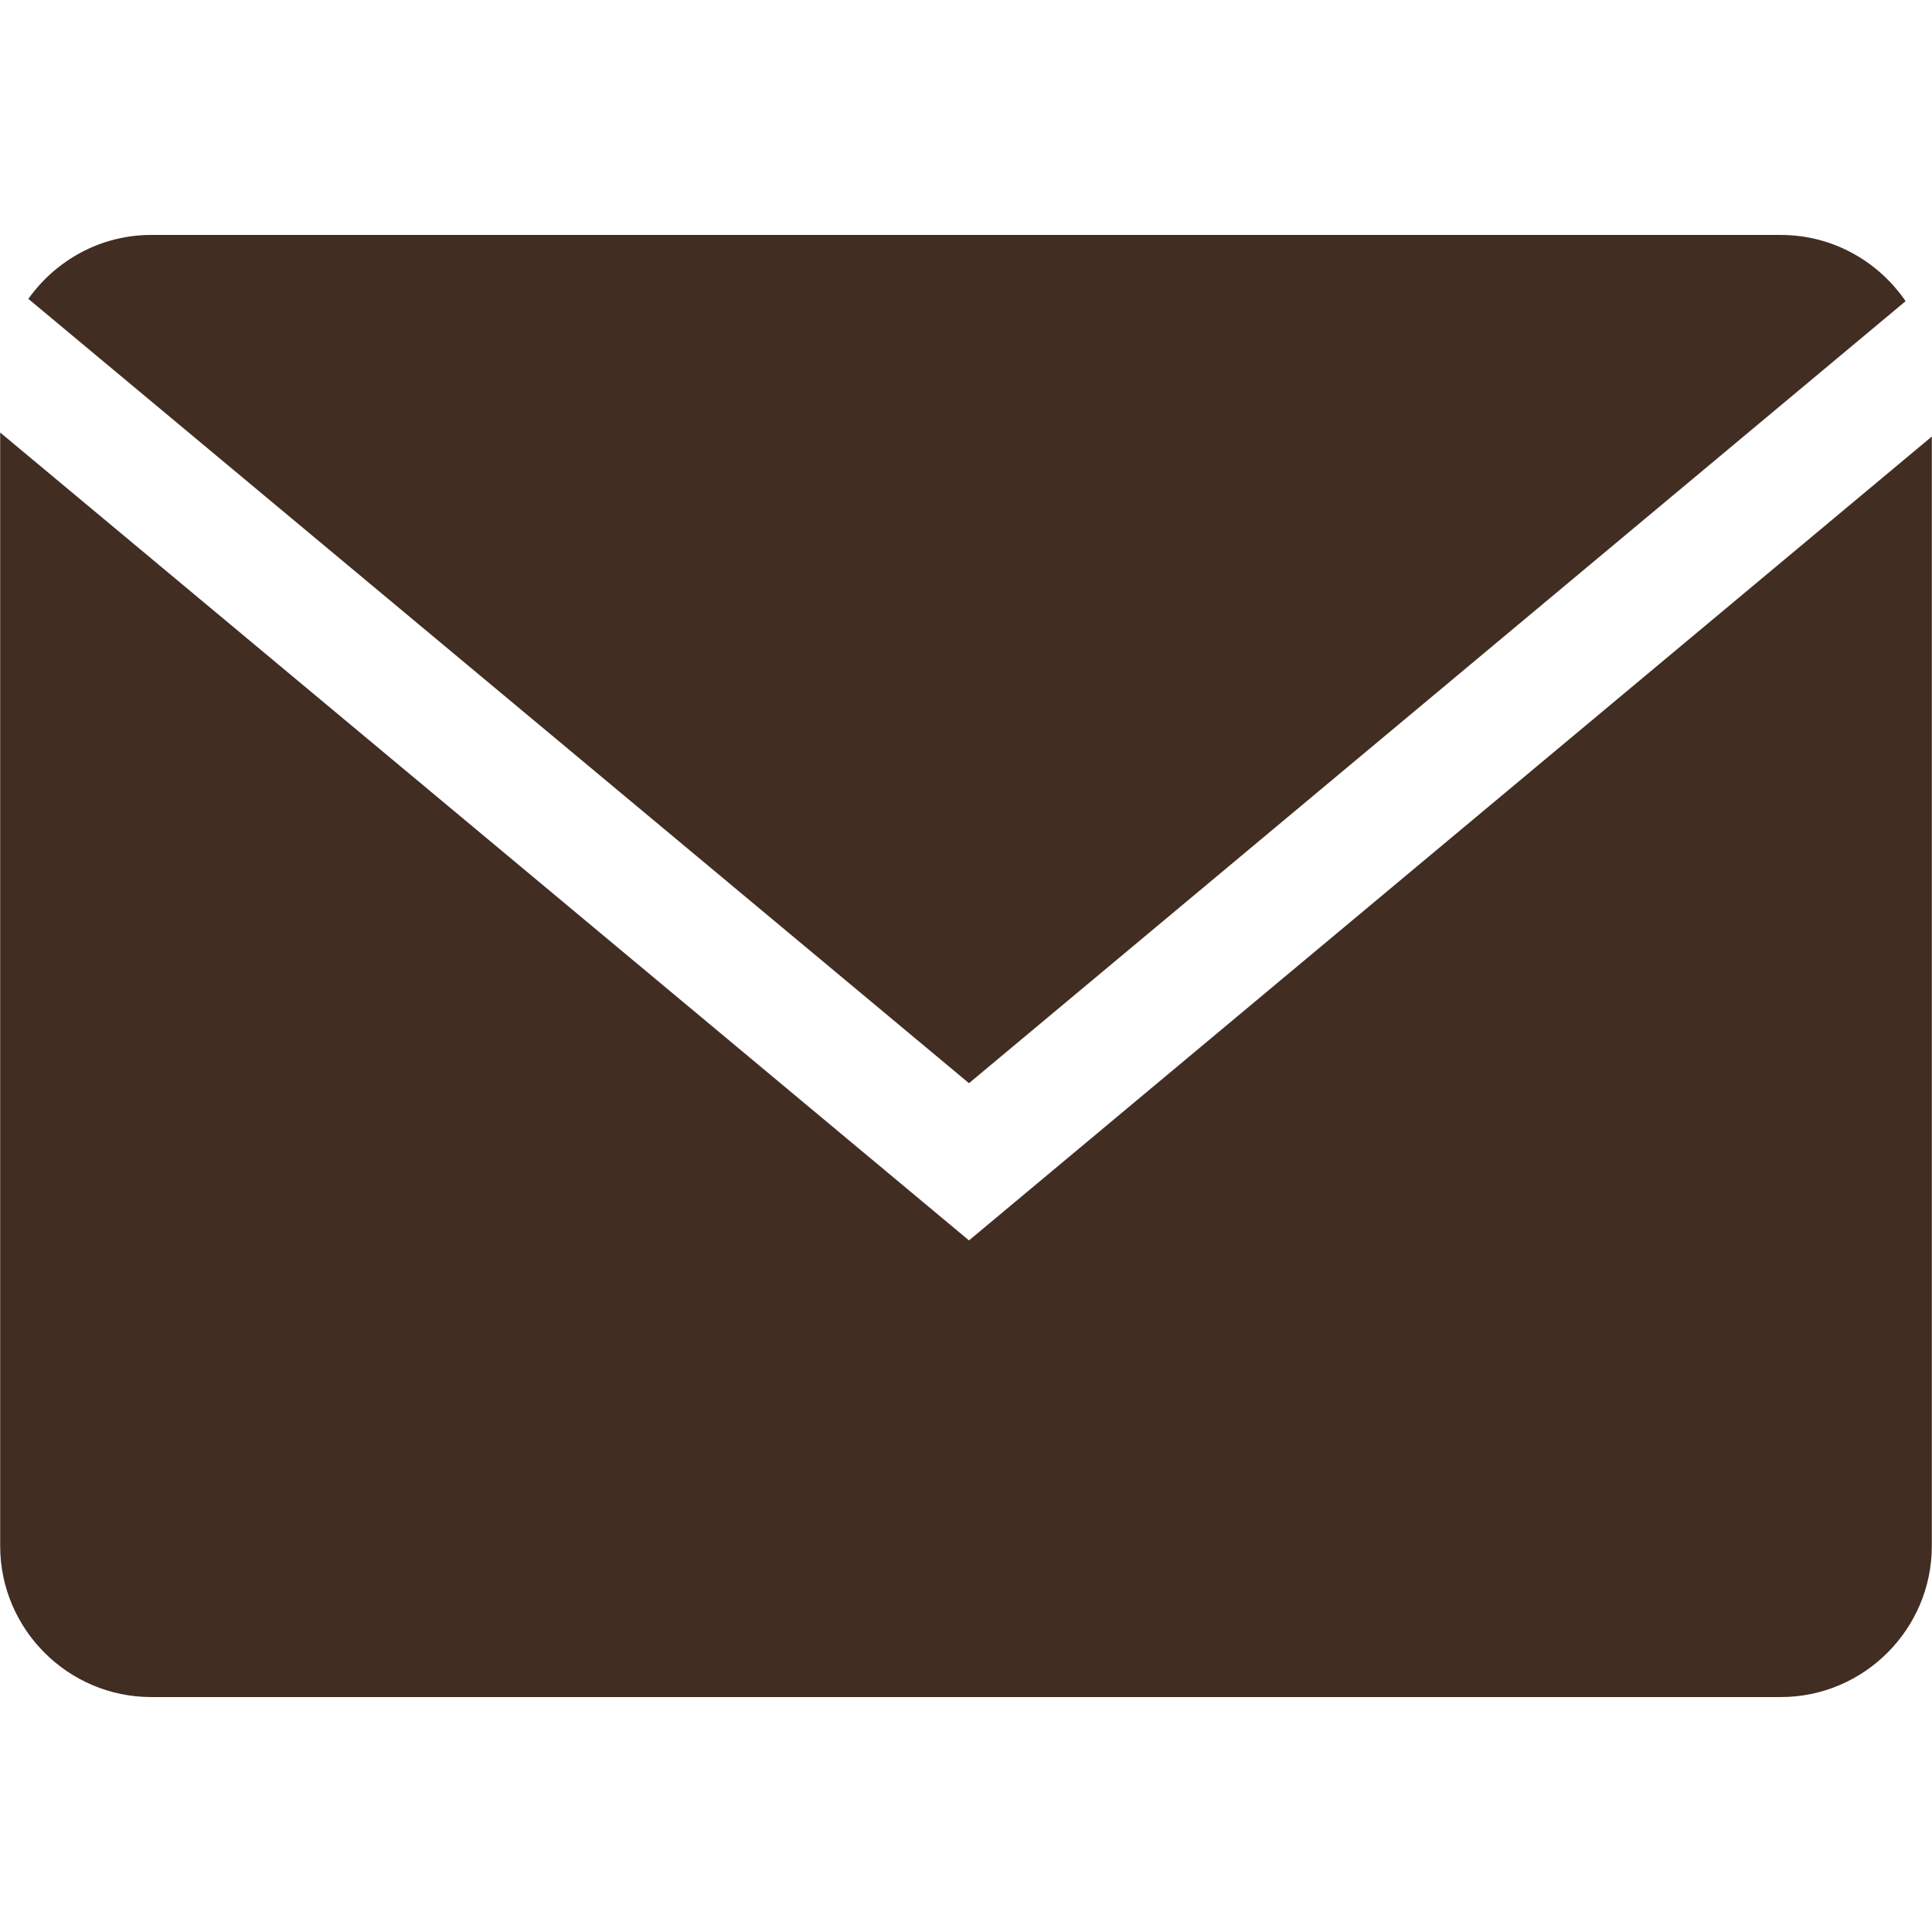 <?xml version="1.0" ?><svg enable-background="new 0 0 64 64" version="1.1" viewBox="0 0 64 64" xml:space="preserve" xmlns="http://www.w3.org/2000/svg" xmlns:xlink="http://www.w3.org/1999/xlink"><g id="Glyph_copy_2"><path d="M63.125,9.977c-0.902-1.321-2.419-2.194-4.131-2.194H5.006c-1.676,0-3.158,0.842-4.067,2.117l31.16,25.982L63.125,9.977z" fill="#412D22"/><path d="M0.006,14.328v36.889c0,2.75,2.25,5,5,5h53.988c2.75,0,5-2.25,5-5V14.461L32.099,41.09L0.006,14.328z" fill="#412D22"/></g></svg>